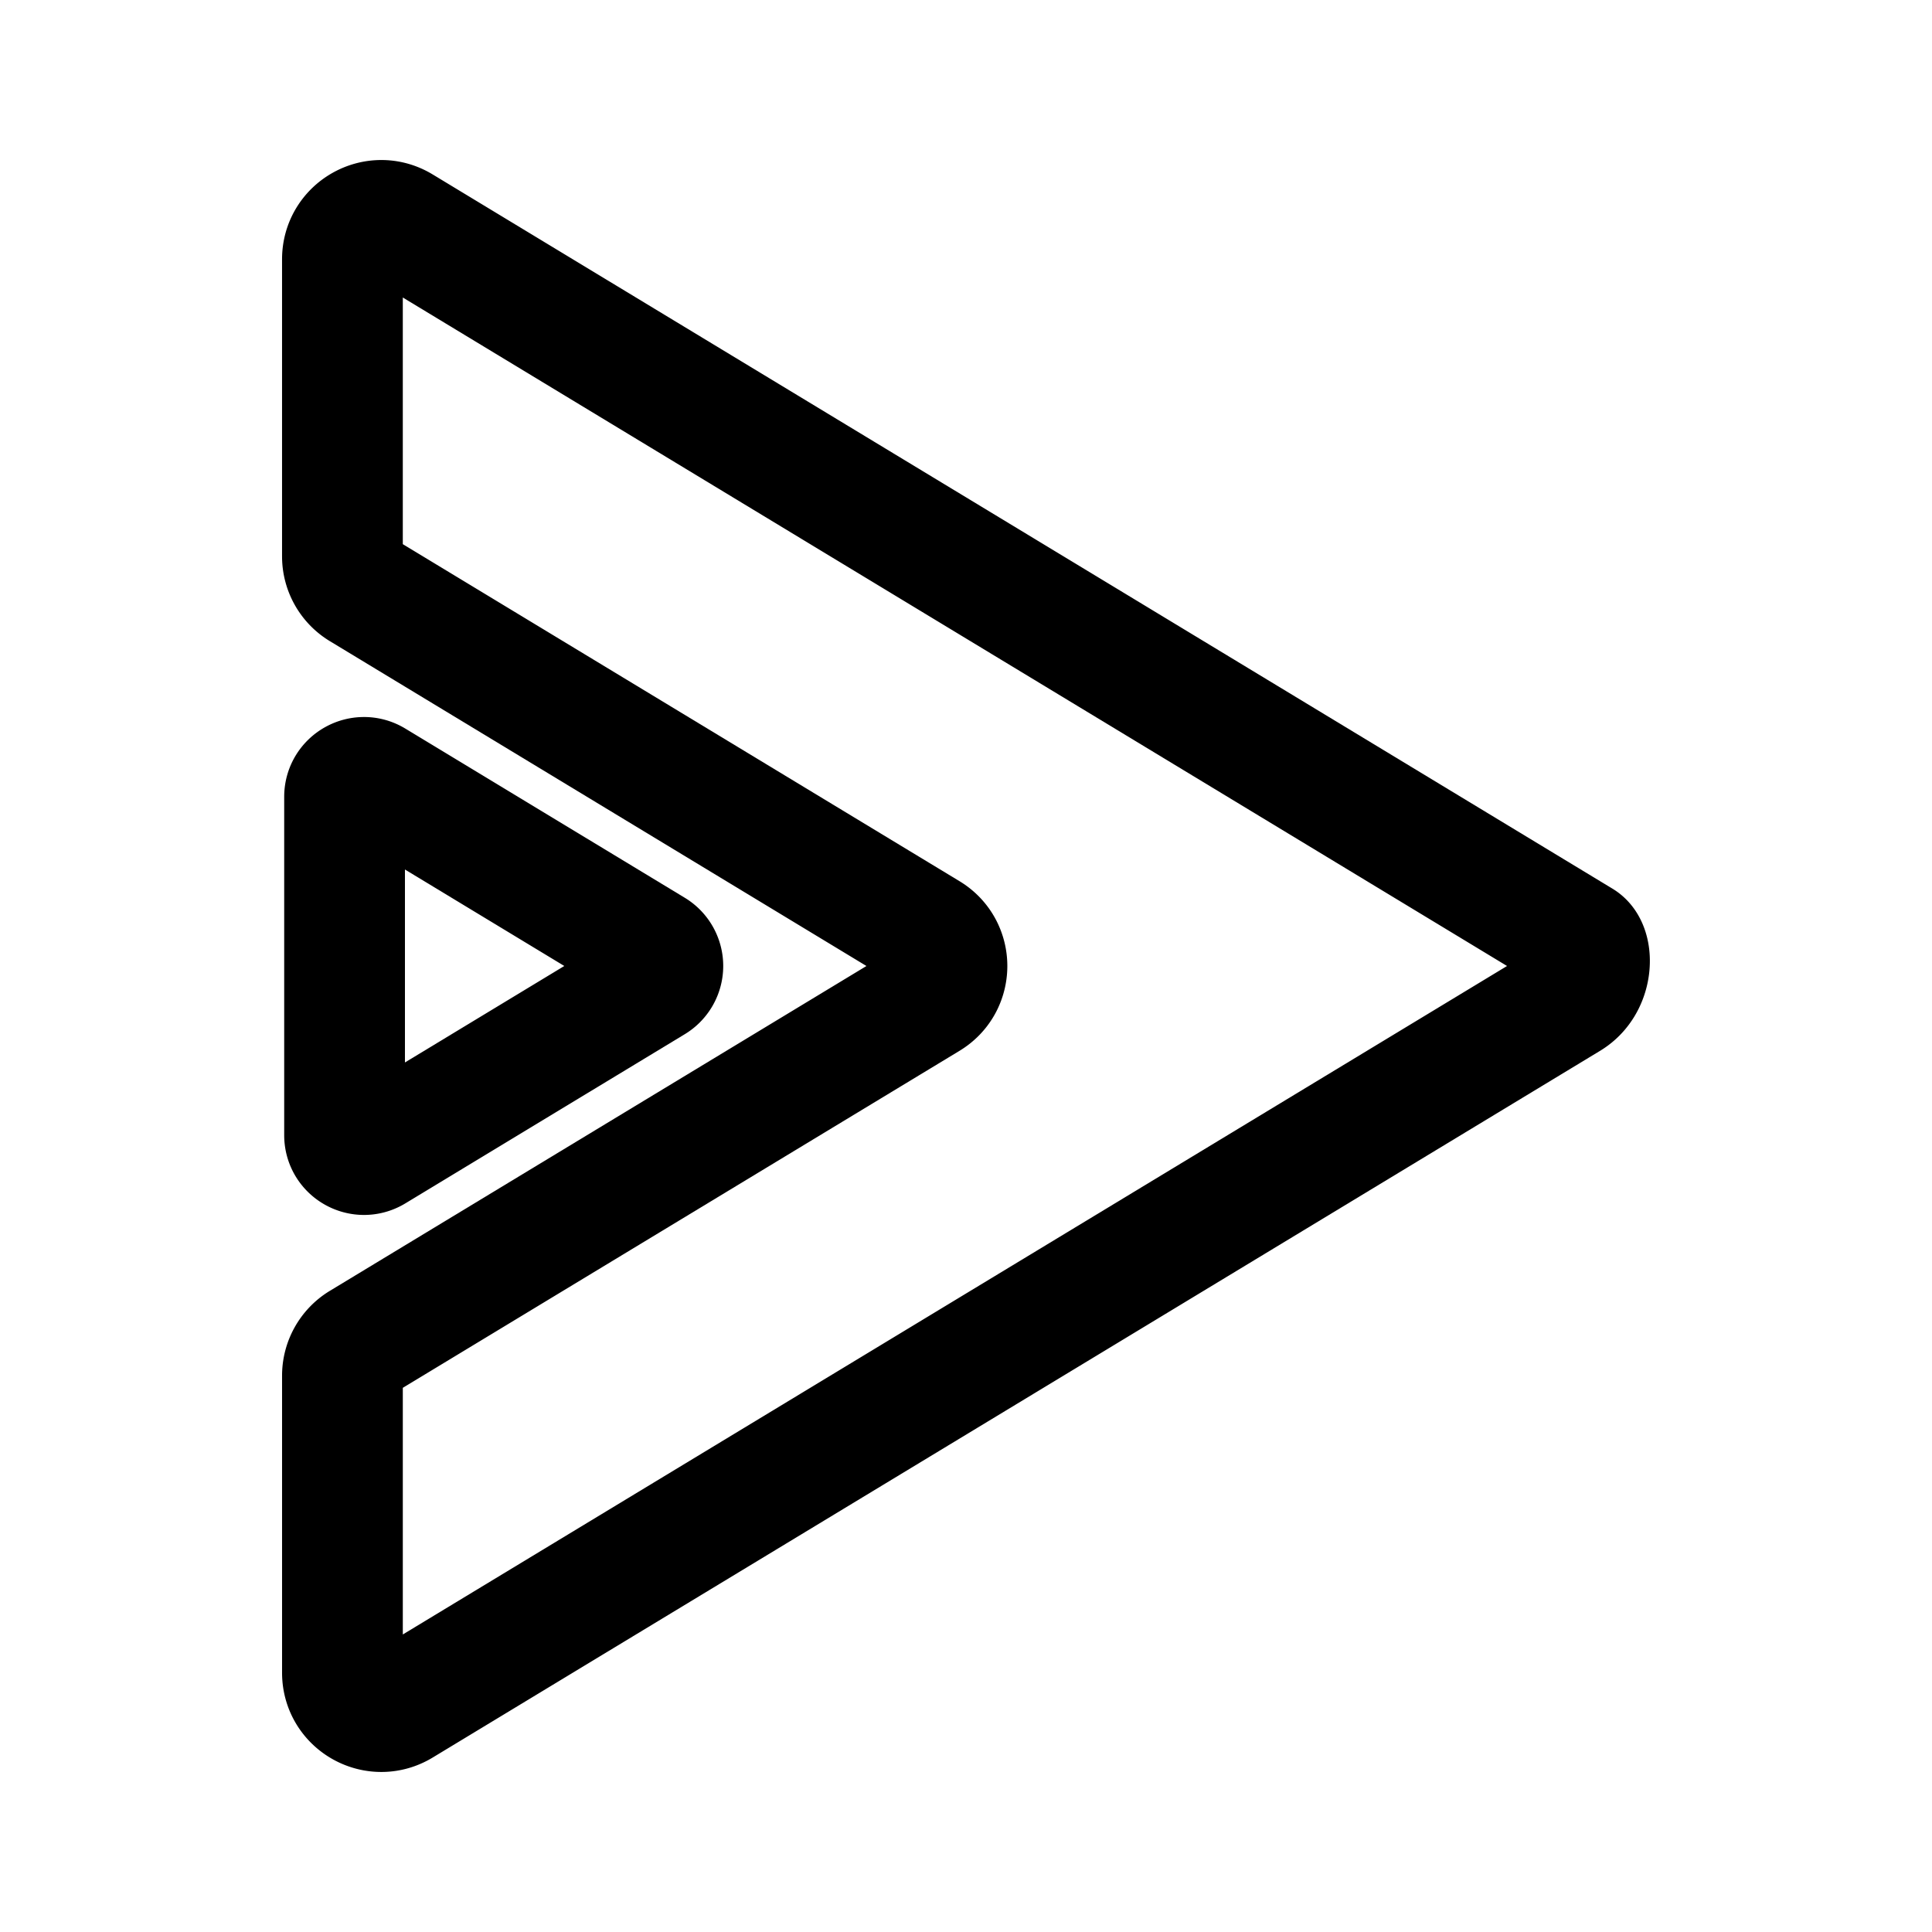 <svg xmlns="http://www.w3.org/2000/svg" width="192" height="192" fill="none" viewBox="0 0 192 192"><path stroke="#000" stroke-linecap="round" stroke-linejoin="round" stroke-width="12" d="M39.888 22.466c-2.572-1.555-5.858.294-5.858 3.298V55.29c0 1.347.705 2.597 1.859 3.295l56.36 34.12c2.478 1.5 2.478 5.091 0 6.591l-56.36 34.118a3.853 3.853 0 0 0-1.858 3.296v29.526c0 3.004 3.286 4.853 5.858 3.296l116.02-70.237c2.478-1.5 2.478-5.092 1.239-5.842z"/><path stroke="#000" stroke-linecap="round" stroke-linejoin="round" stroke-width="12" d="M34.243 112.81V79.186c0-1.502 1.644-2.426 2.93-1.648l27.77 16.812a1.925 1.925 0 0 1 0 3.296l-27.77 16.813c-1.286.777-2.93-.147-2.93-1.649z"/></svg>